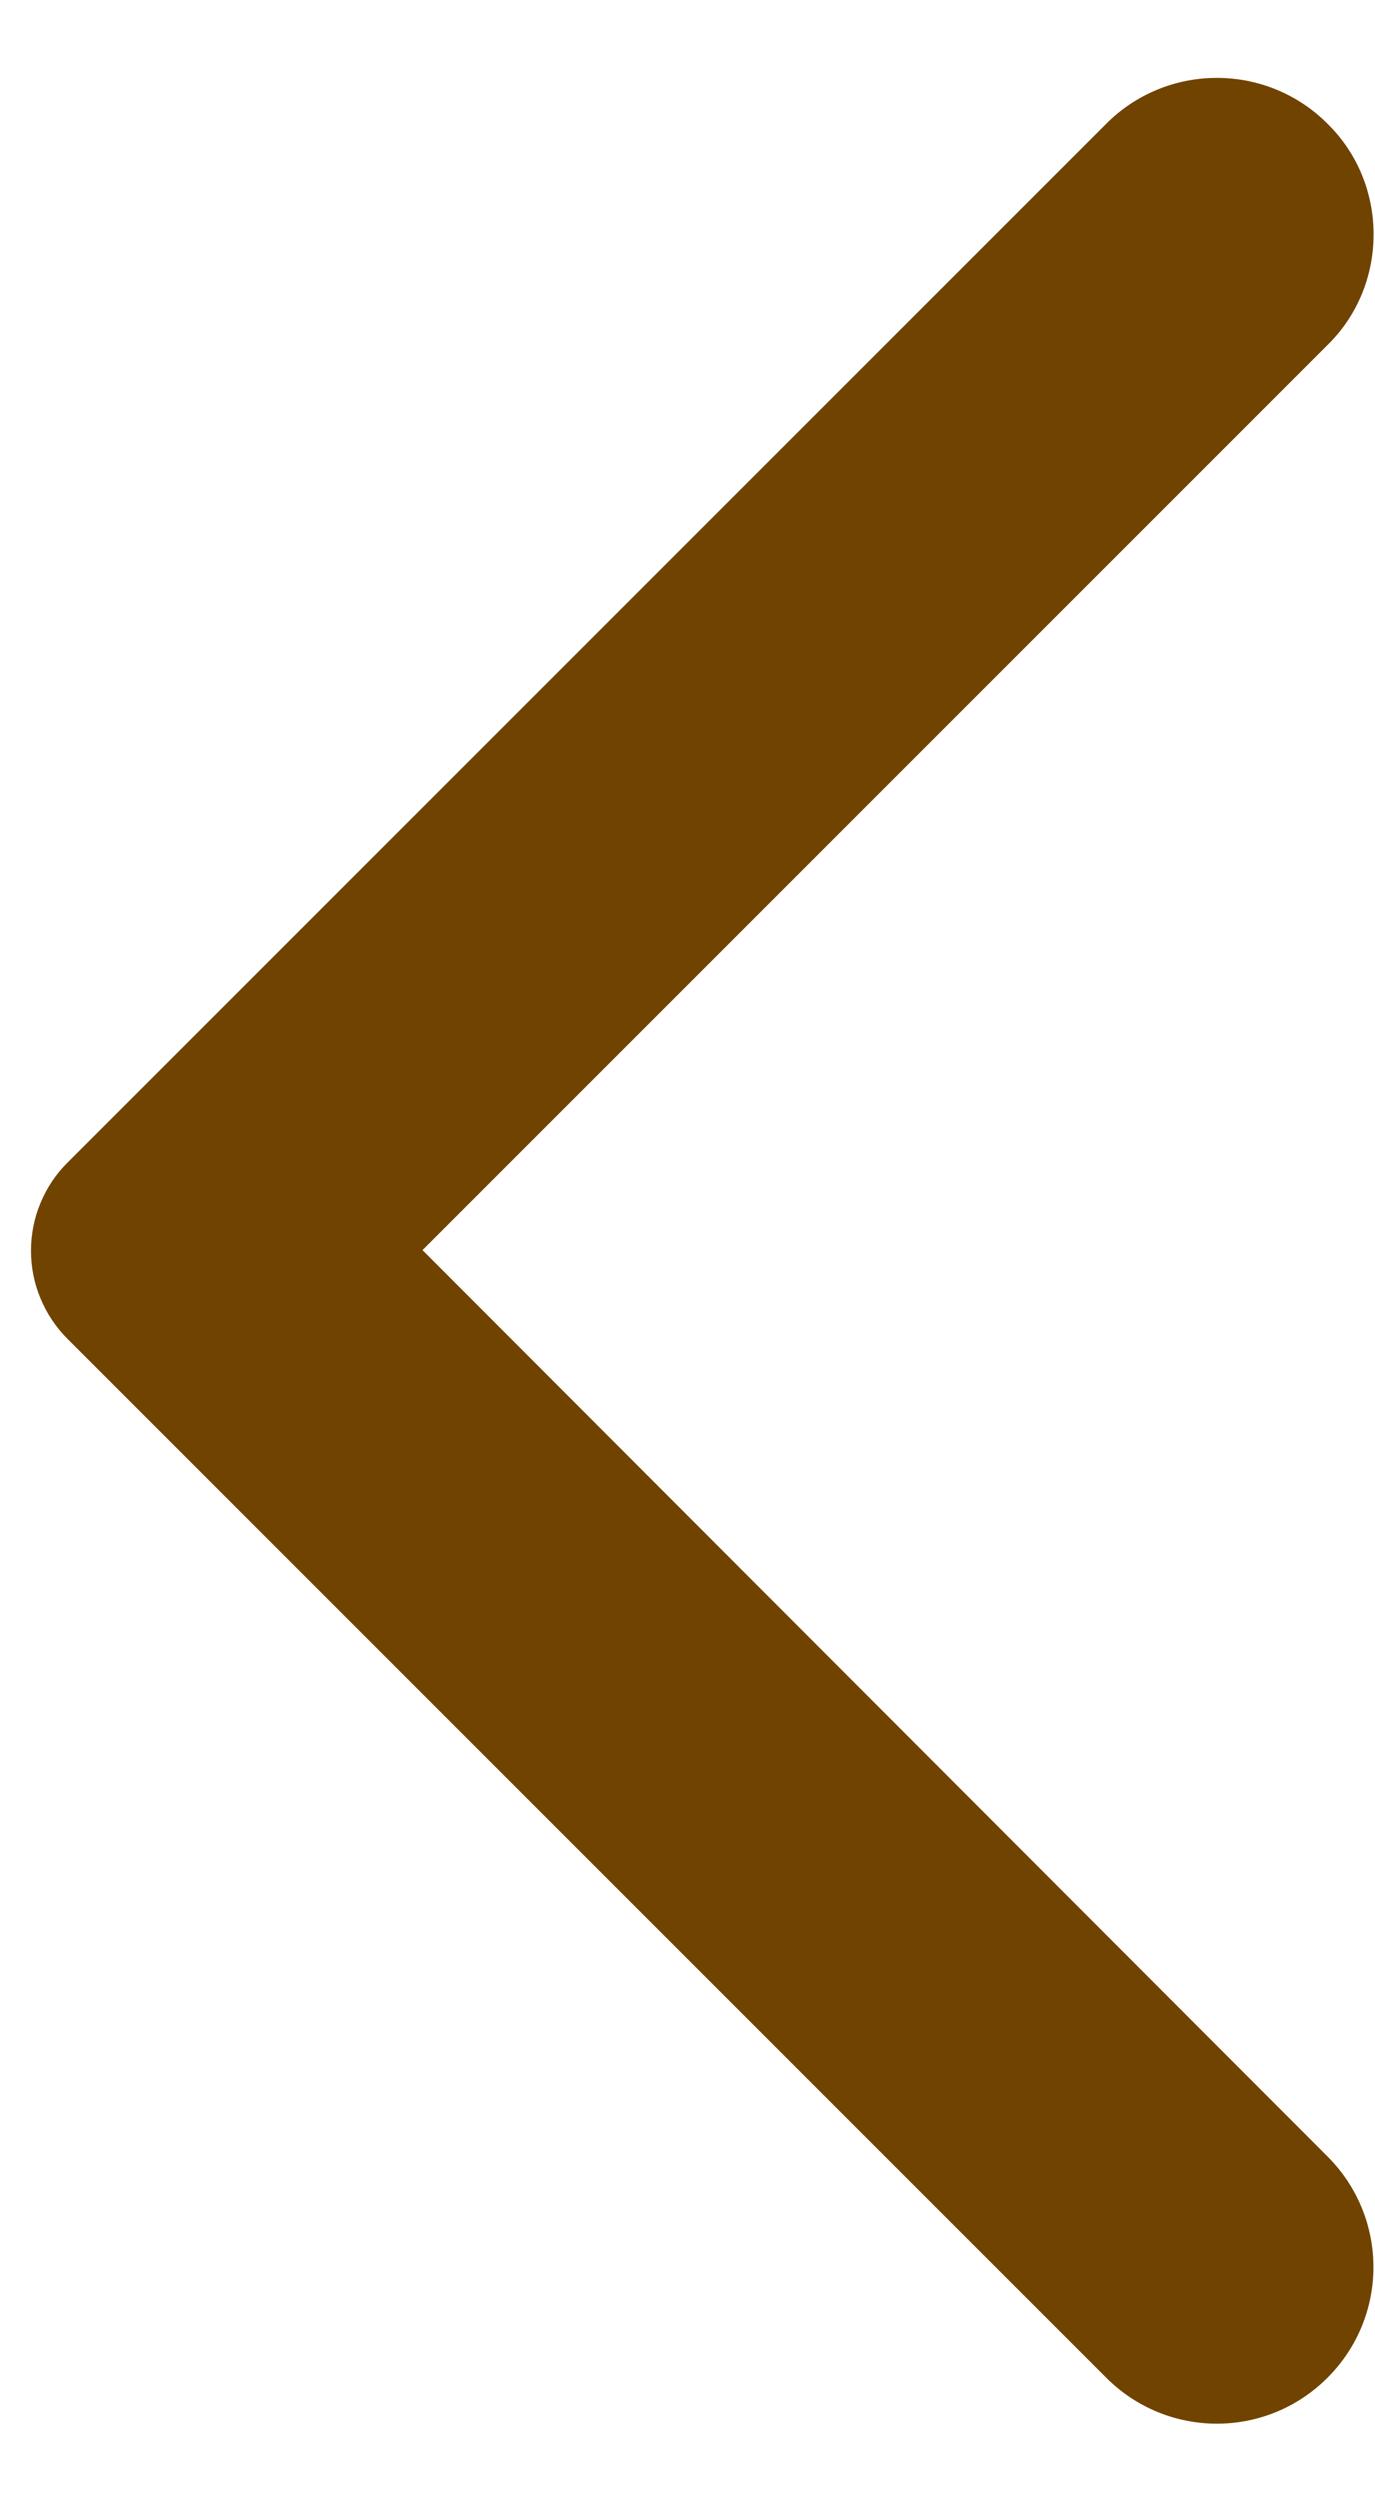 <svg width="11" height="20" viewBox="0 0 11 20" fill="none" xmlns="http://www.w3.org/2000/svg">
<path d="M10.62 0.99C10.504 0.873 10.366 0.781 10.214 0.718C10.062 0.655 9.899 0.623 9.735 0.623C9.571 0.623 9.408 0.655 9.256 0.718C9.104 0.781 8.966 0.873 8.85 0.99L0.54 9.3C0.447 9.392 0.374 9.502 0.324 9.623C0.273 9.744 0.248 9.874 0.248 10.005C0.248 10.136 0.273 10.265 0.324 10.386C0.374 10.507 0.447 10.617 0.54 10.71L8.85 19.02C9.34 19.51 10.13 19.51 10.62 19.02C11.11 18.53 11.11 17.74 10.62 17.25L3.38 10L10.63 2.75C11.11 2.27 11.11 1.47 10.62 0.99Z" fill="#714300"/>
</svg>
